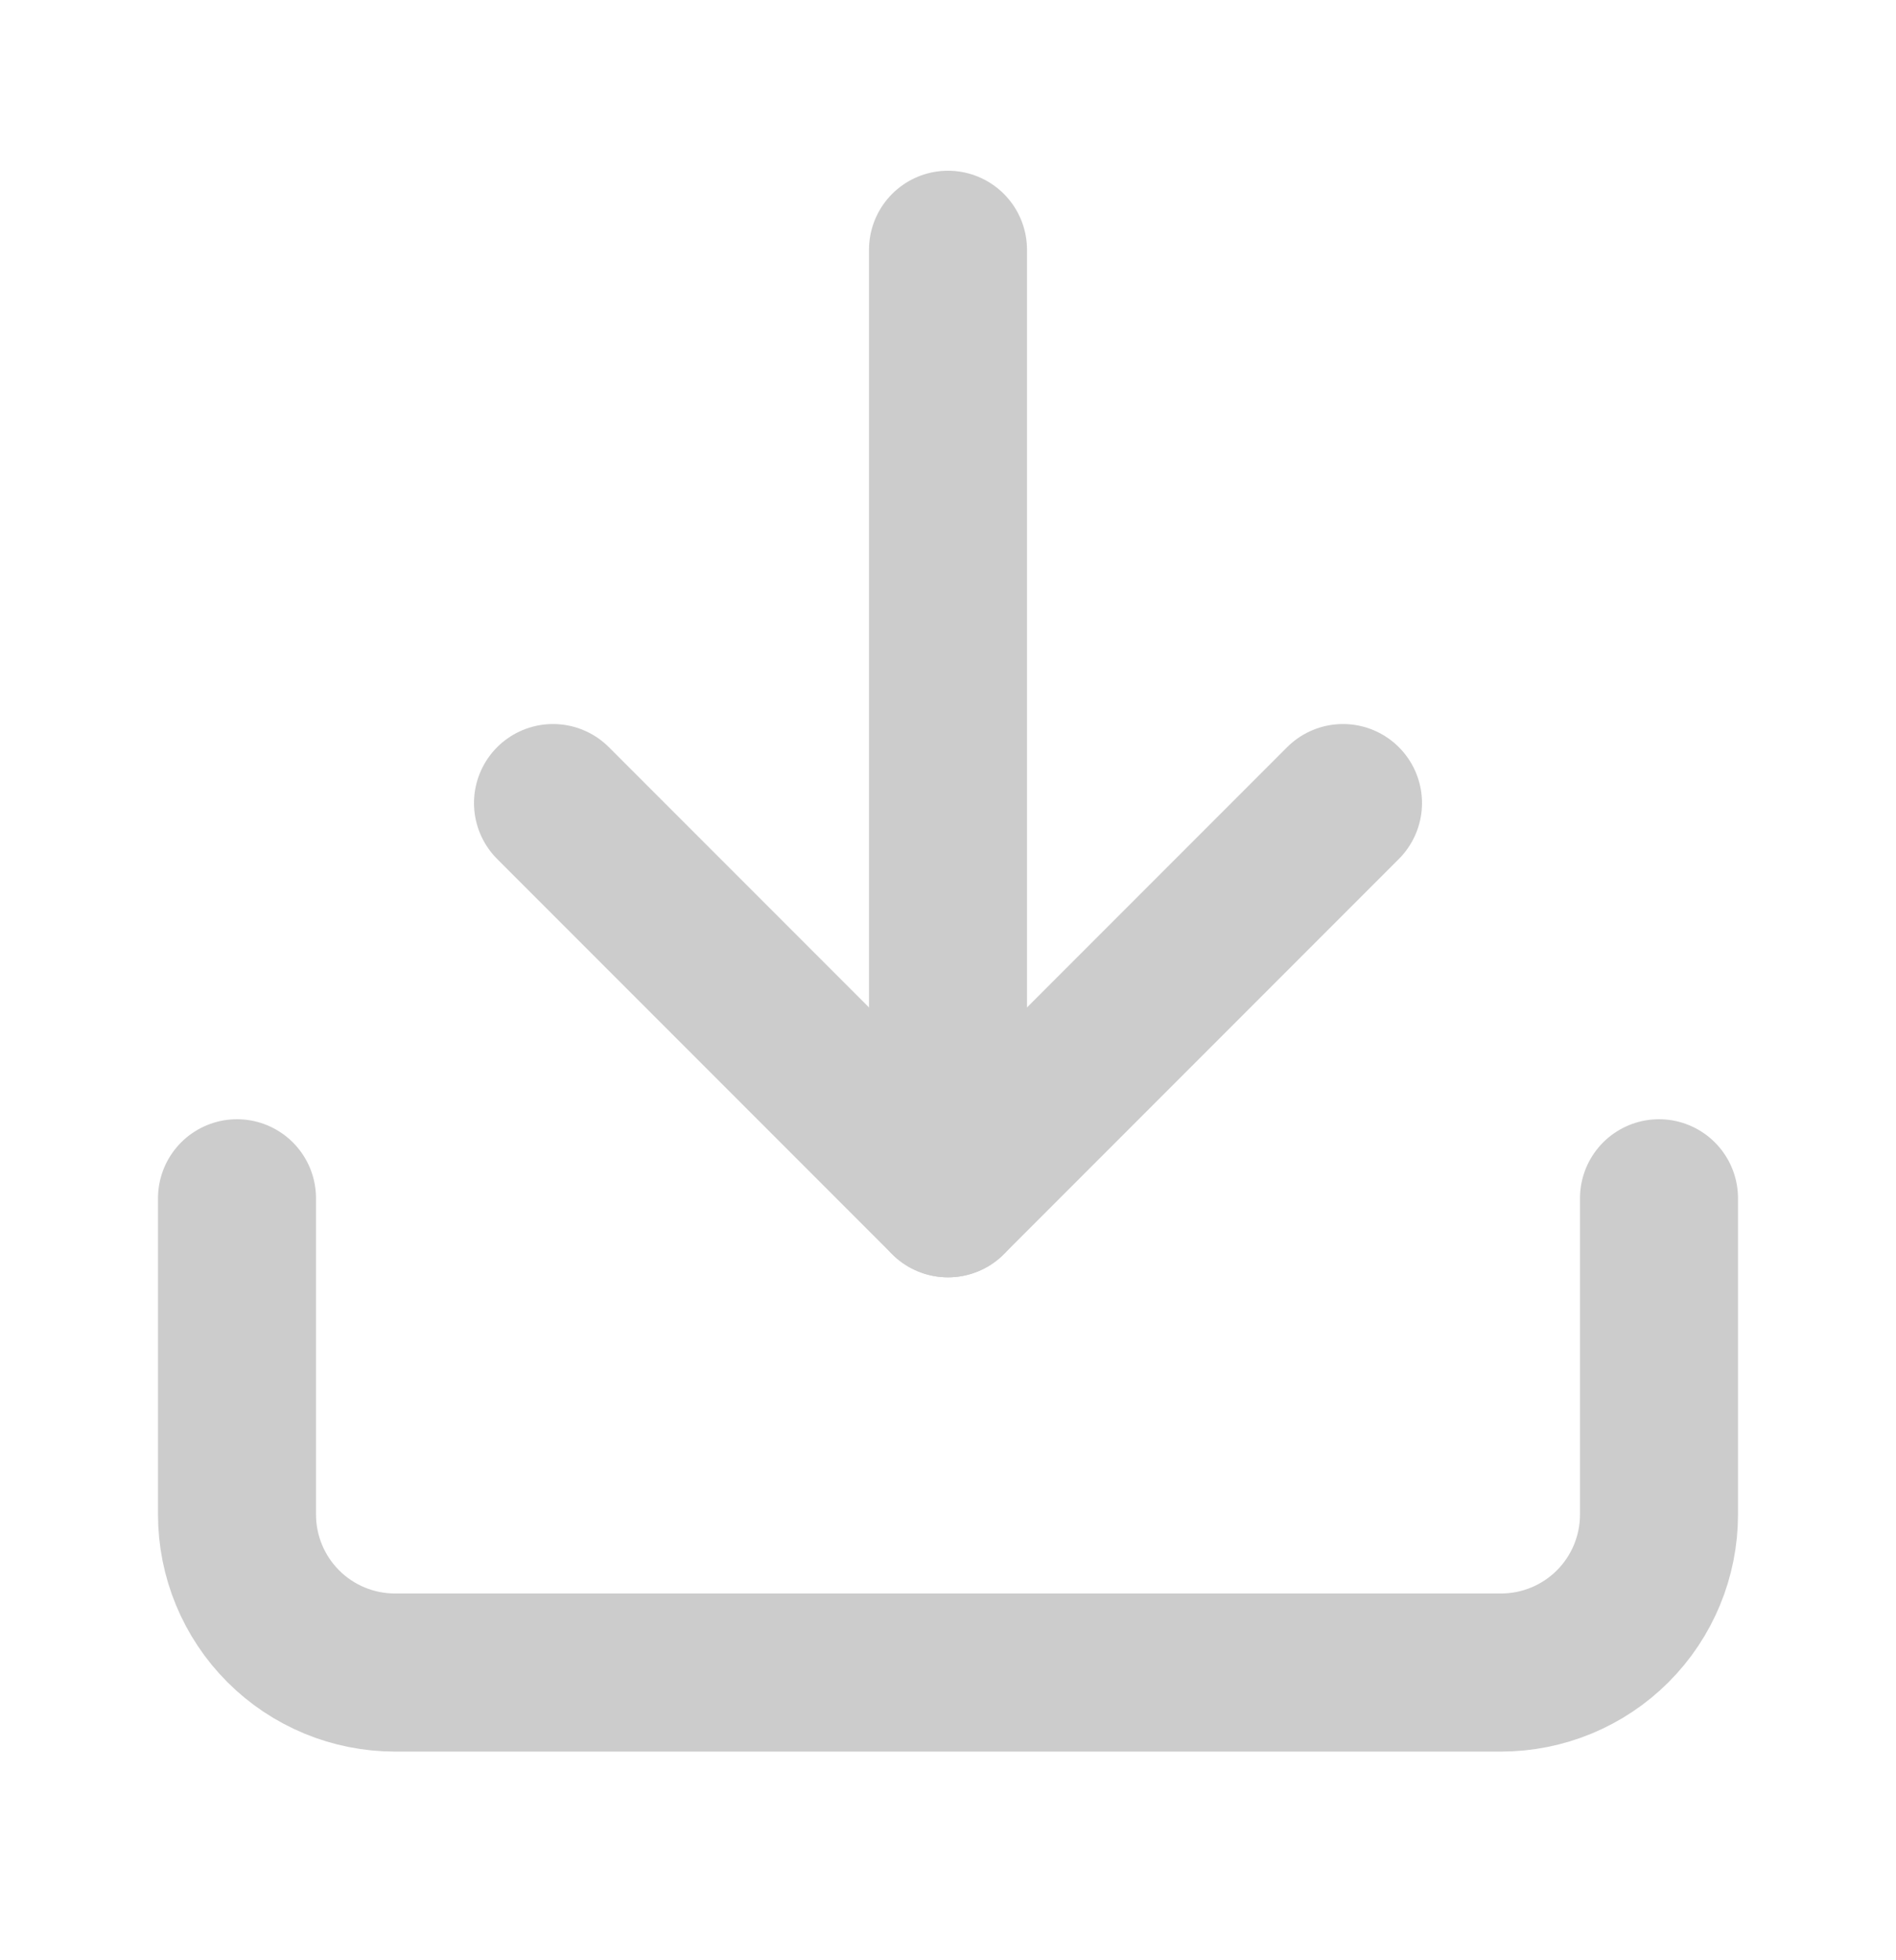 <svg width="30" height="31" viewBox="0 0 30 31" fill="none" xmlns="http://www.w3.org/2000/svg">
<path d="M26.25 18.95V23.95C26.25 24.613 25.987 25.249 25.518 25.718C25.049 26.187 24.413 26.45 23.75 26.45H6.25C5.587 26.45 4.951 26.187 4.482 25.718C4.013 25.249 3.75 24.613 3.75 23.95V18.95" stroke="#CCCCCC" stroke-width="2.5" stroke-linecap="round" stroke-linejoin="round"/>
<path d="M8.75 12.7L15 18.95L21.25 12.7" stroke="#CCCCCC" stroke-width="2.5" stroke-linecap="round" stroke-linejoin="round"/>
<path d="M15 18.95V3.95" stroke="#CCCCCC" stroke-width="2.5" stroke-linecap="round" stroke-linejoin="round"/>
</svg>
